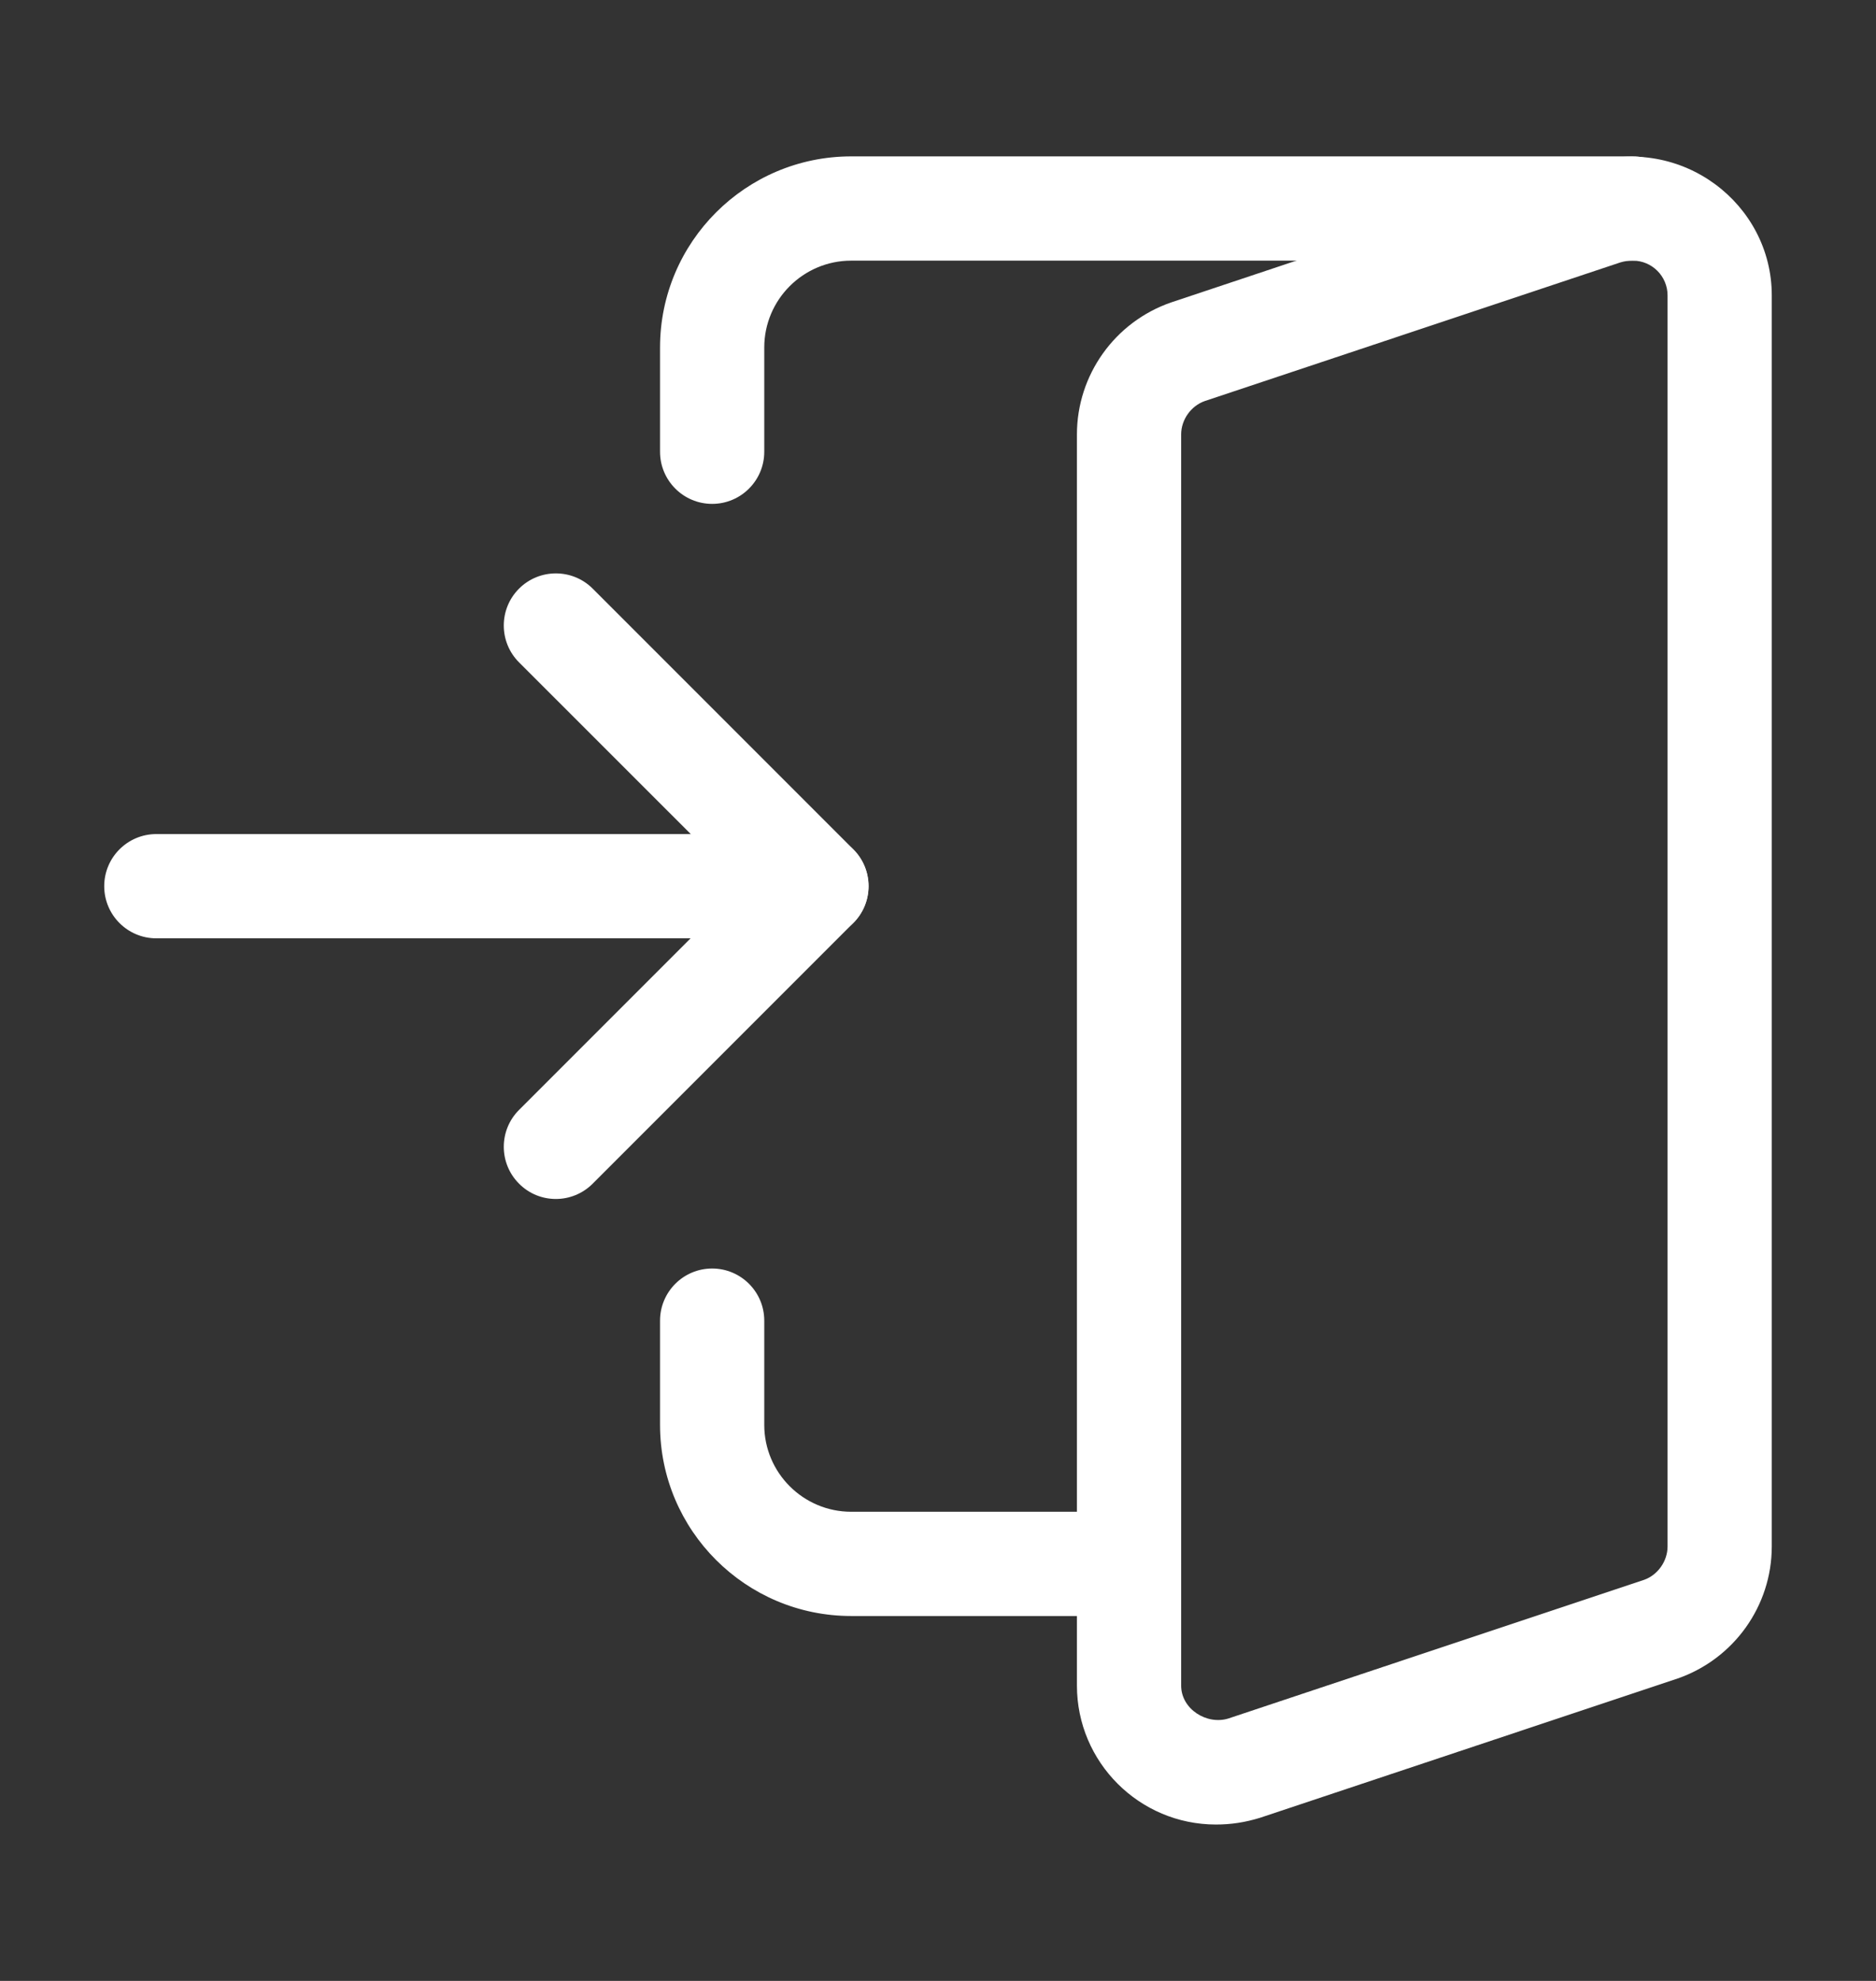 <svg width="18" height="19" viewBox="0 0 18 19" fill="none" xmlns="http://www.w3.org/2000/svg">
<rect x="0" y="0" width="18" height="19" fill="#333333" stroke="none"/>
<path d="M7.833 9H1.5C1.224 9 1 8.776 1 8.5C1 8.224 1.224 8 1.5 8H7.833C8.109 8 8.333 8.224 8.333 8.5C8.333 8.776 8.109 9 7.833 9Z" fill="white"/>
<path d="M5.333 11.5C5.205 11.5 5.077 11.451 4.98 11.353C4.785 11.158 4.785 10.841 4.98 10.646L7.127 8.499L4.98 6.353C4.785 6.158 4.785 5.841 4.98 5.646C5.175 5.451 5.492 5.451 5.687 5.646L8.187 8.146C8.383 8.341 8.383 8.658 8.187 8.853L5.687 11.353C5.589 11.451 5.461 11.5 5.333 11.5Z" fill="white"/>
<path d="M11.667 17.5C10.931 17.5 10.333 16.902 10.333 16.167V4.167C10.333 3.597 10.696 3.088 11.236 2.901L15.241 1.565C16.137 1.291 17 1.955 17 2.833V14.833C17 15.403 16.637 15.911 16.098 16.099L12.091 17.435C11.945 17.48 11.81 17.5 11.667 17.5ZM15.667 2.5C15.623 2.5 15.587 2.505 15.547 2.517L11.559 3.847C11.428 3.893 11.333 4.025 11.333 4.167V16.167C11.333 16.394 11.58 16.547 11.786 16.483L15.775 15.153C15.905 15.107 16 14.975 16 14.833V2.833C16 2.65 15.851 2.5 15.667 2.5Z" fill="white"/>
<path d="M6.833 4.833C6.557 4.833 6.333 4.609 6.333 4.333V3.333C6.333 2.322 7.155 1.5 8.167 1.5H15.667C15.943 1.5 16.167 1.724 16.167 2C16.167 2.276 15.943 2.5 15.667 2.5H8.167C7.707 2.5 7.333 2.874 7.333 3.333V4.333C7.333 4.609 7.109 4.833 6.833 4.833Z" fill="white"/>
<path d="M10.833 15.5H8.167C7.155 15.5 6.333 14.678 6.333 13.667V12.667C6.333 12.391 6.557 12.167 6.833 12.167C7.109 12.167 7.333 12.391 7.333 12.667V13.667C7.333 14.126 7.707 14.5 8.167 14.5H10.833C11.109 14.5 11.333 14.724 11.333 15C11.333 15.276 11.109 15.5 10.833 15.5Z" fill="white"/>
</svg>
